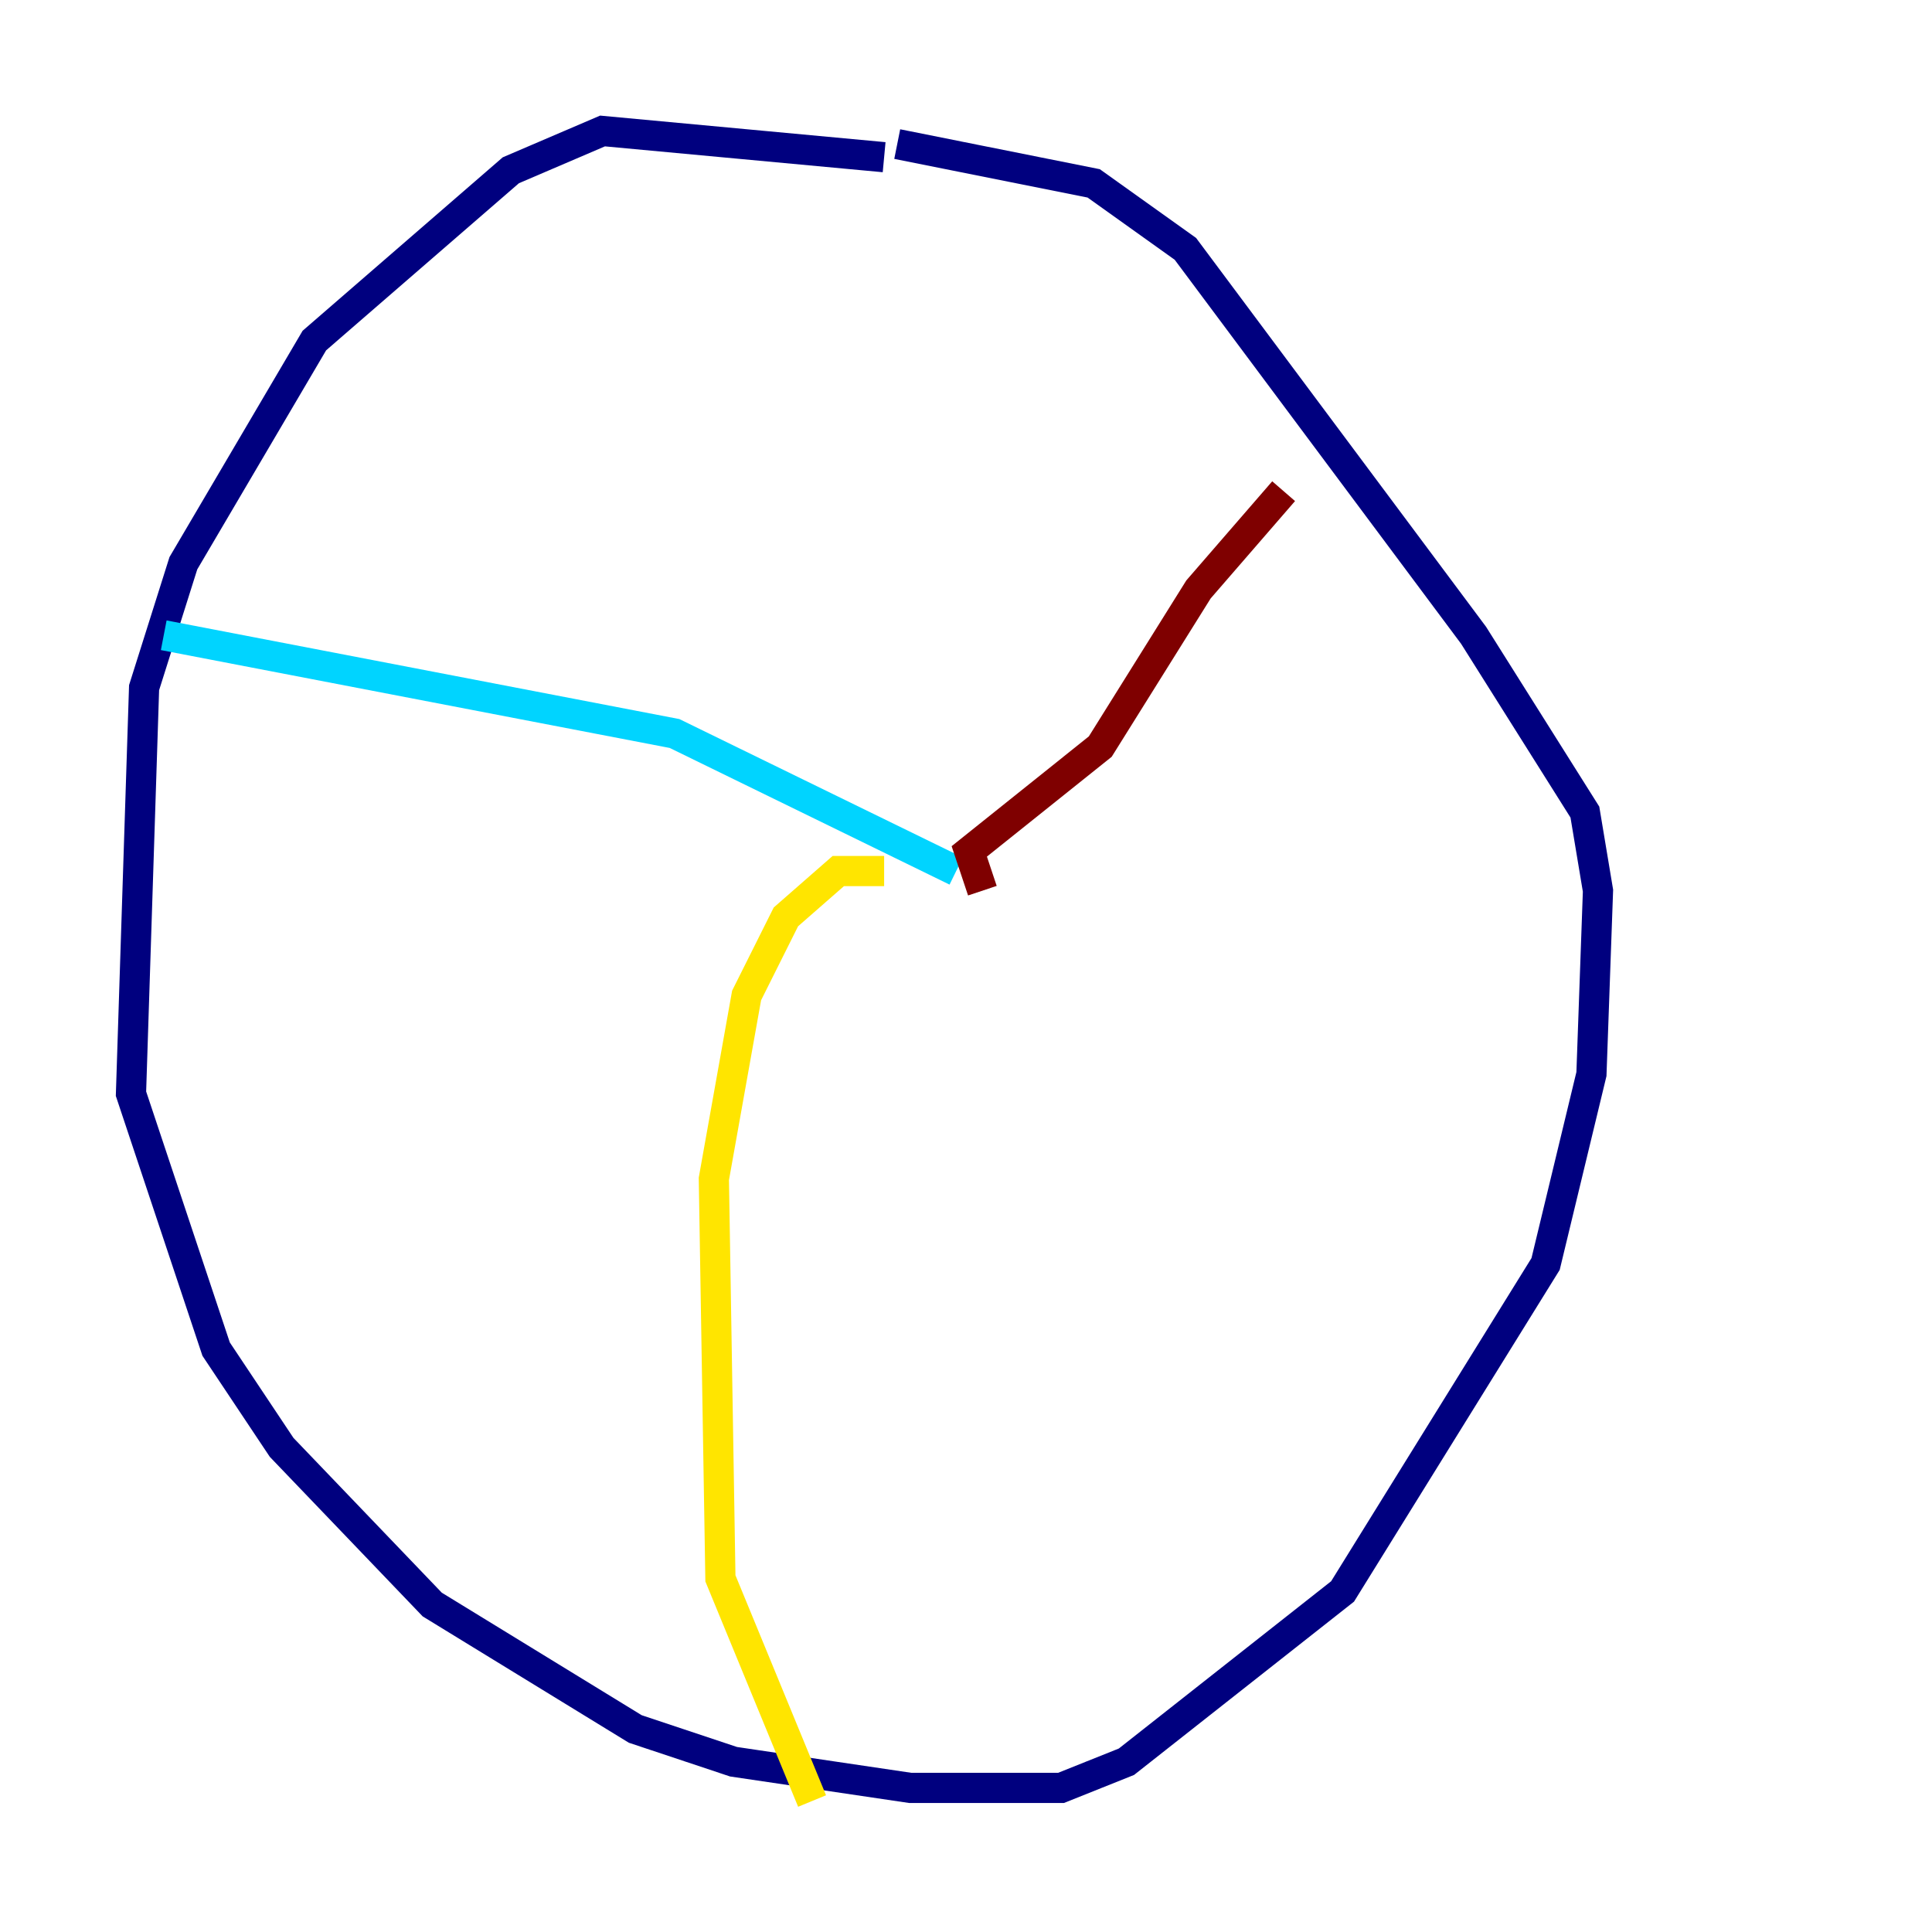 <?xml version="1.0" encoding="utf-8" ?>
<svg baseProfile="tiny" height="128" version="1.2" viewBox="0,0,128,128" width="128" xmlns="http://www.w3.org/2000/svg" xmlns:ev="http://www.w3.org/2001/xml-events" xmlns:xlink="http://www.w3.org/1999/xlink"><defs /><polyline fill="none" points="58.576,10.414 39.919,8.678 33.844,11.281 20.827,22.563 12.149,37.315 9.546,45.559 8.678,72.461 14.319,89.383 18.658,95.891 28.637,106.305 42.088,114.549 48.597,116.719 60.312,118.454 70.291,118.454 74.63,116.719 88.949,105.437 102.4,83.742 105.437,71.159 105.871,59.01 105.003,53.803 97.627,42.088 78.536,16.488 72.461,12.149 59.444,9.546" stroke="#00007f" stroke-width="2" /><polyline fill="none" points="10.848,42.088 44.691,48.597 63.349,57.709" stroke="#00d4ff" stroke-width="2" /><polyline fill="none" points="58.576,57.709 55.539,57.709 52.068,60.746 49.464,65.953 47.295,78.102 47.729,104.57 53.803,119.322" stroke="#ffe500" stroke-width="2" /><polyline fill="none" points="65.085,59.01 64.217,56.407 72.895,49.464 79.403,39.051 85.044,32.542" stroke="#7f0000" stroke-width="2" /></svg>
